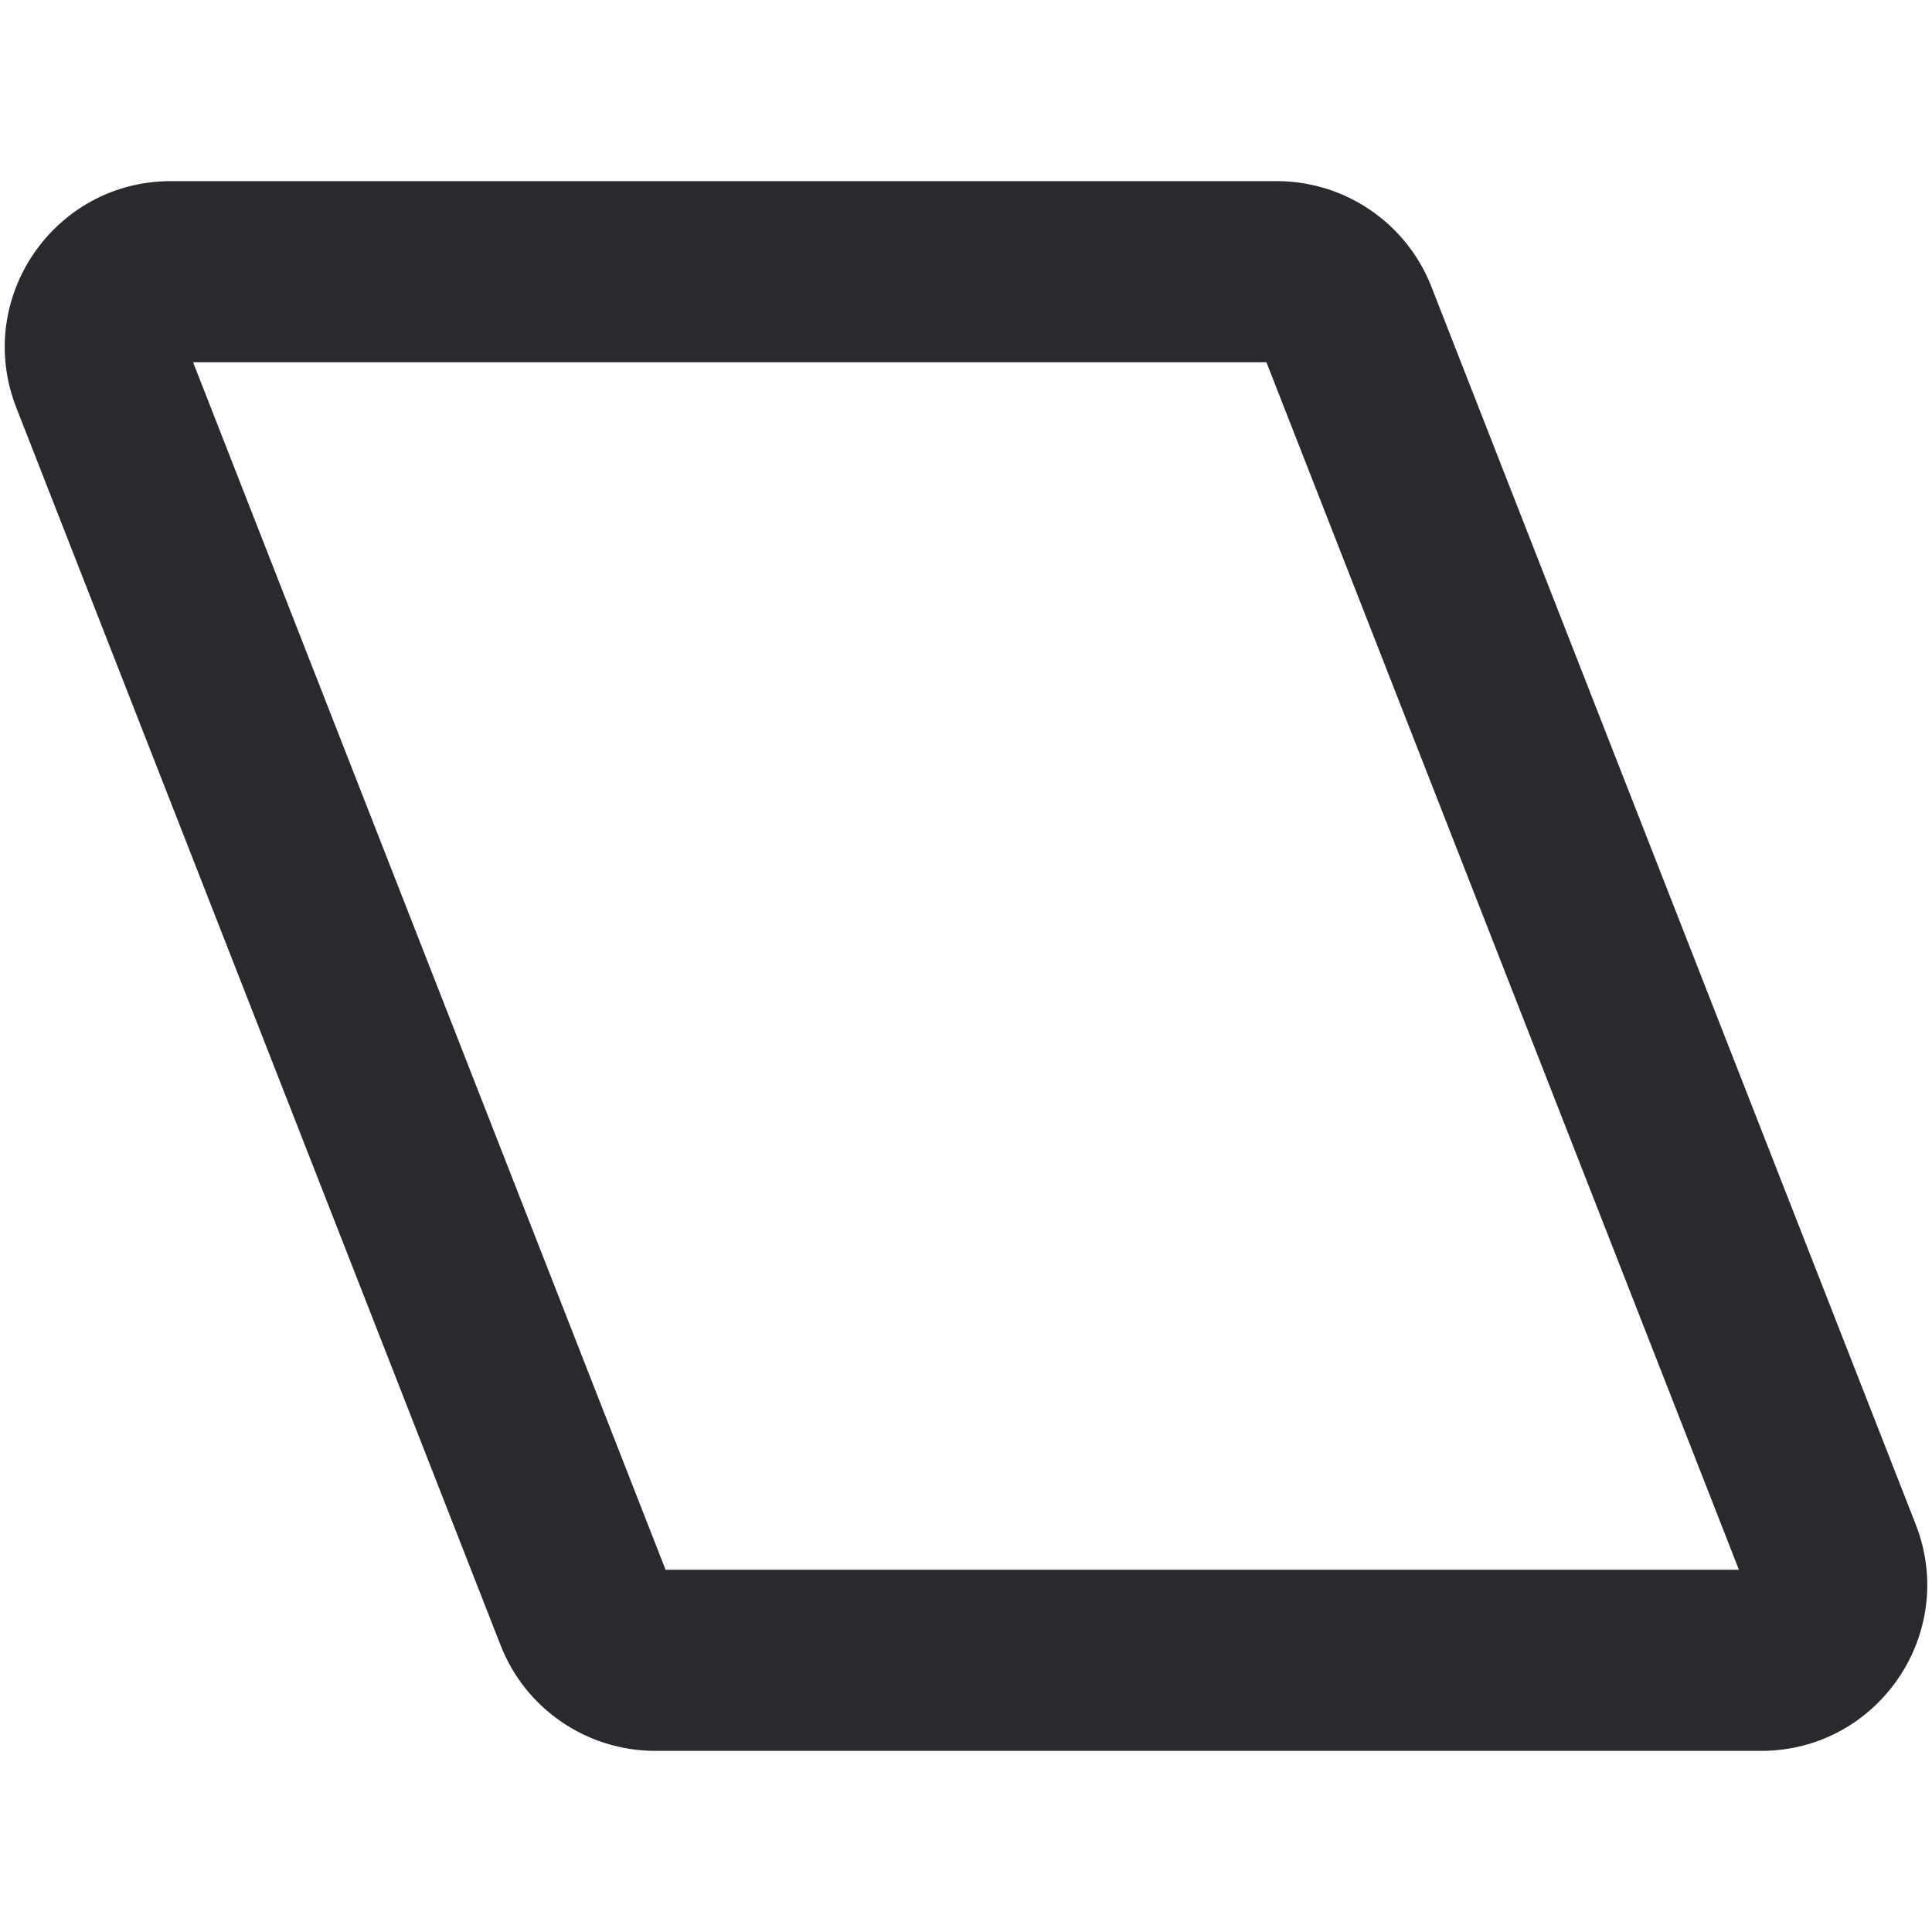 <svg width="16" height="16" viewBox="0 0 16 16" fill="none" xmlns="http://www.w3.org/2000/svg">
<path fill-rule="evenodd" clip-rule="evenodd" d="M11.854 2.374C11.648 1.847 11.139 1.5 10.573 1.5H1.416C0.447 1.5 -0.218 2.474 0.135 3.376L4.146 13.626C4.352 14.153 4.861 14.5 5.427 14.5H14.584C15.553 14.5 16.218 13.526 15.865 12.624L11.854 2.374ZM10.488 3L14.401 13H5.512L1.599 3H10.488Z" fill="#292A2E"/>
</svg>
